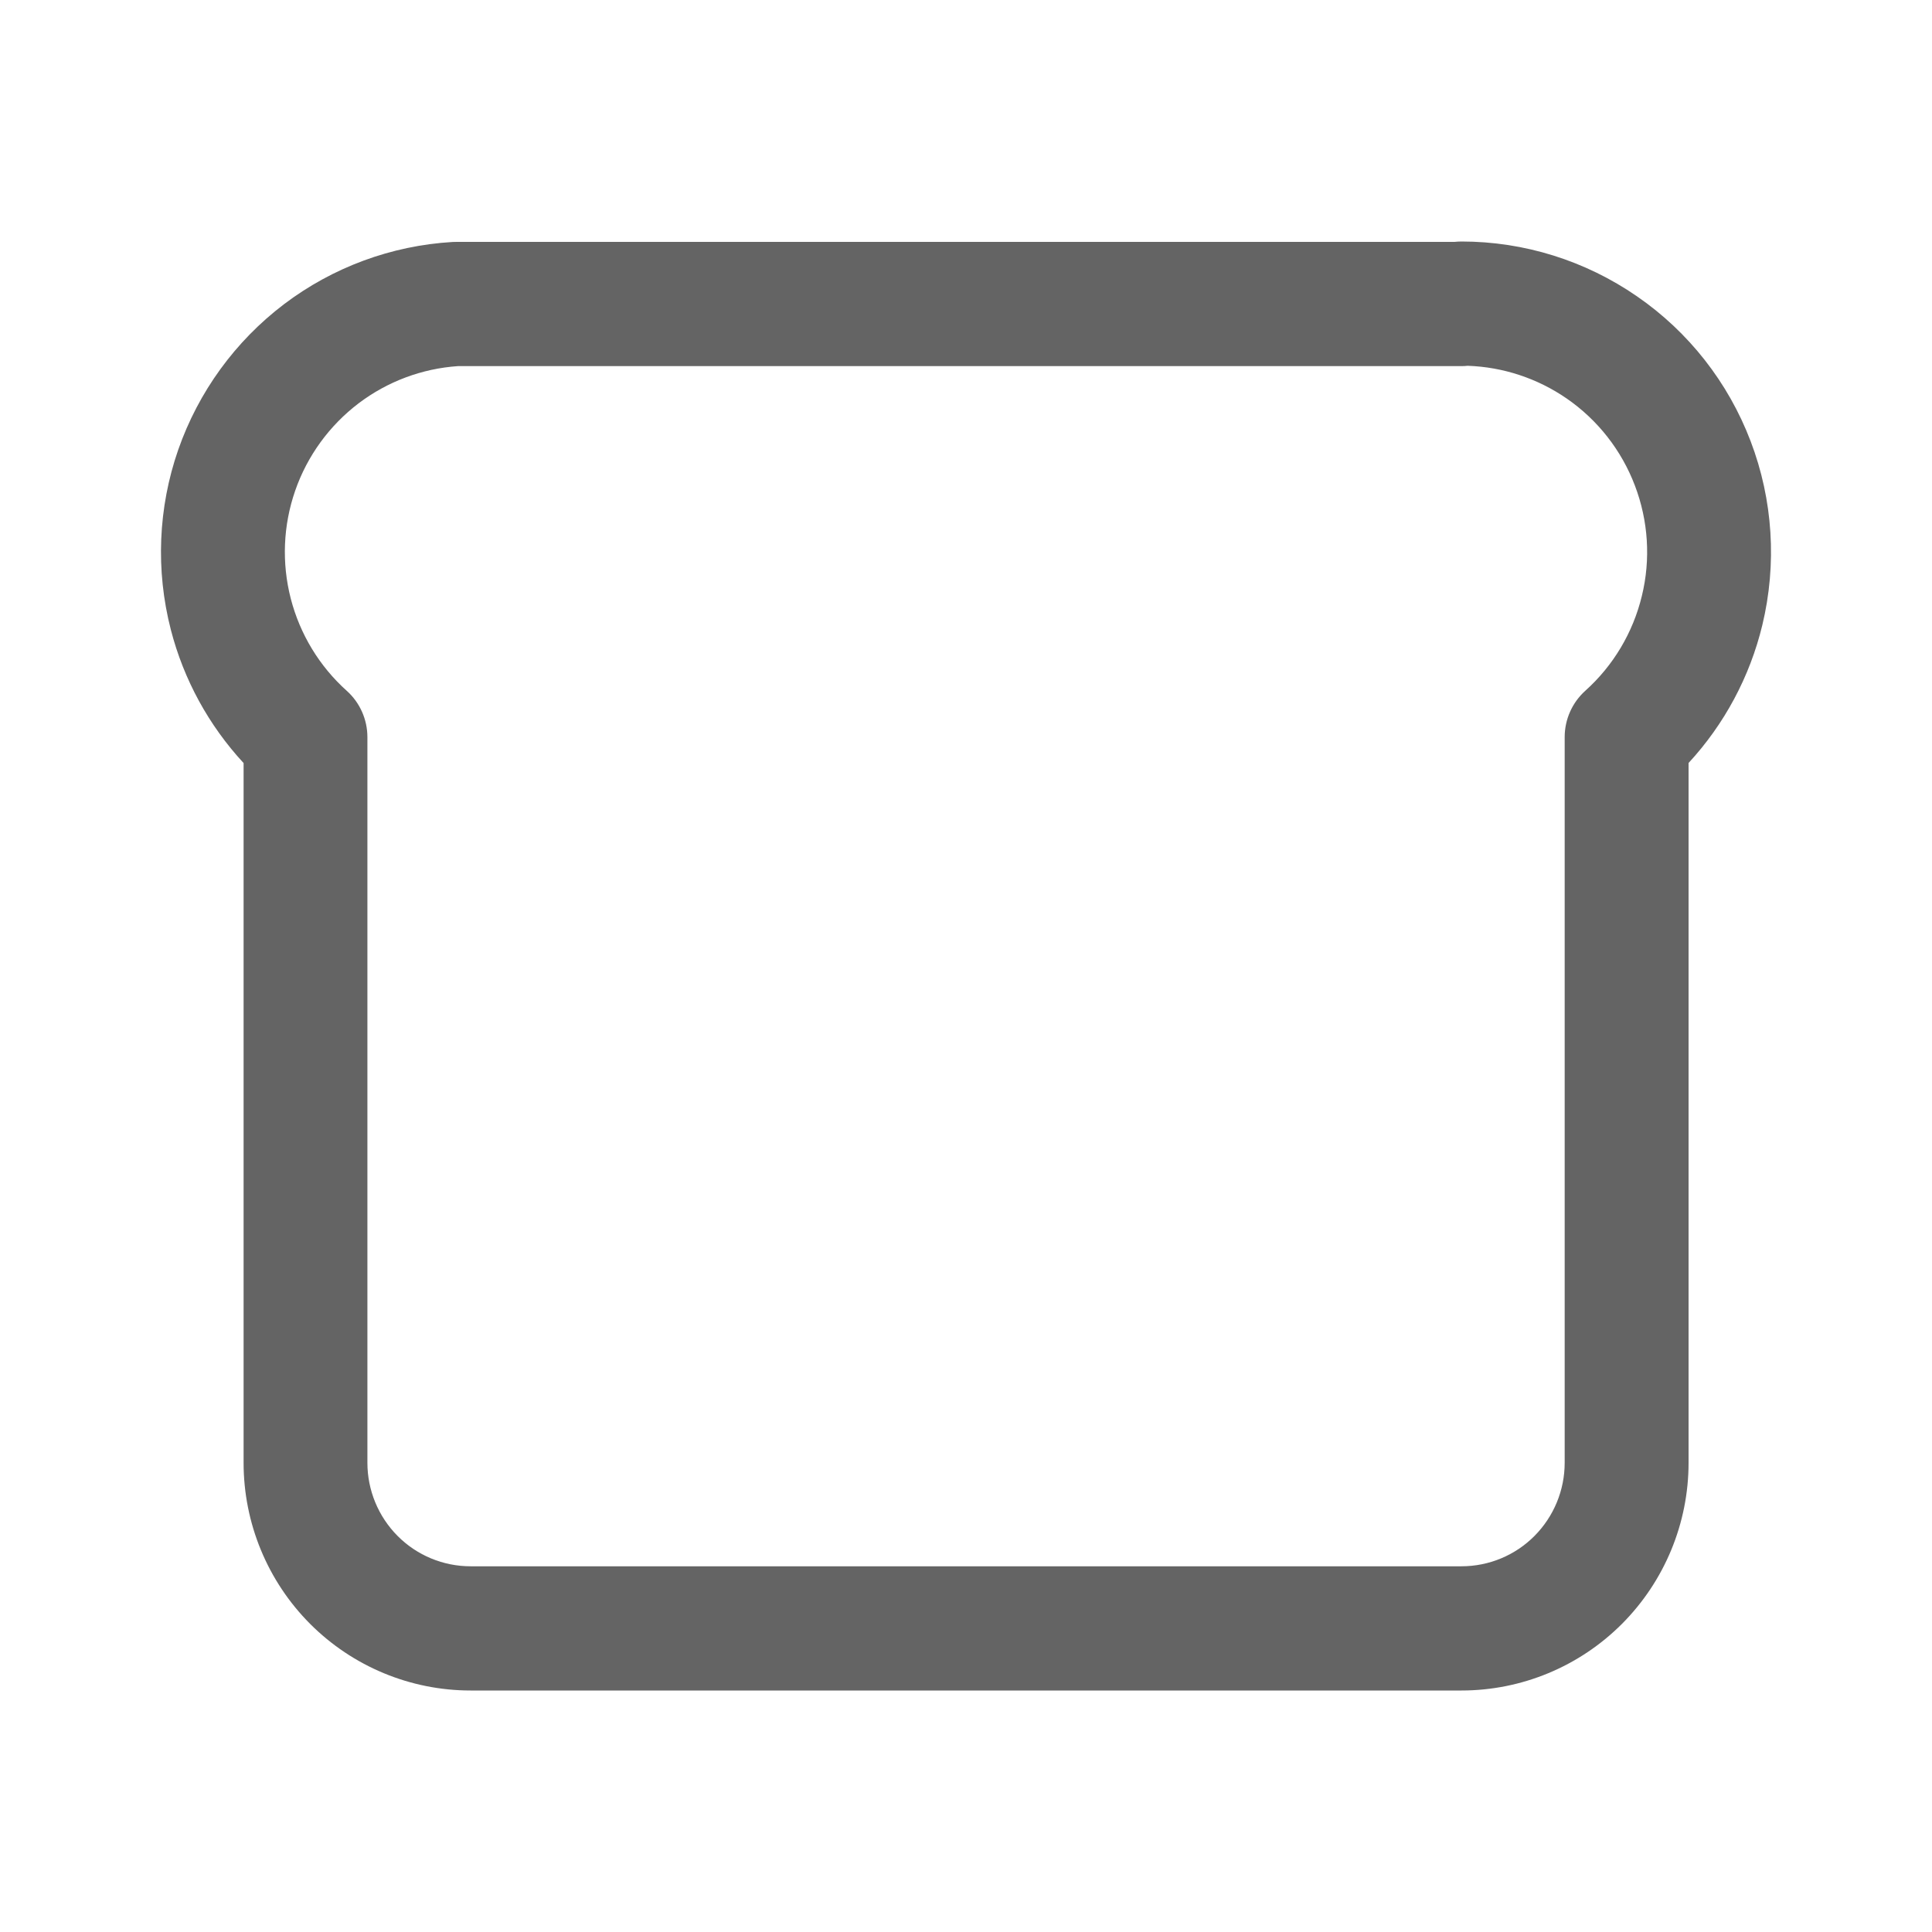 <svg width="24" height="24" viewBox="0 0 24 24" fill="none" xmlns="http://www.w3.org/2000/svg">
<path fill-rule="evenodd" clip-rule="evenodd" d="M18.066 3.005C18.096 3.002 18.125 3 18.155 3C18.934 3 19.694 3.238 20.335 3.681C20.977 4.123 21.469 4.751 21.747 5.481C22.025 6.21 22.075 7.007 21.892 7.766C21.737 8.408 21.42 8.997 20.976 9.478V18.171C20.976 18.922 20.678 19.641 20.149 20.172C19.62 20.702 18.903 21 18.155 21H5.846C5.098 21 4.381 20.702 3.852 20.172C3.323 19.641 3.026 18.922 3.026 18.171V9.479C2.594 9.012 2.282 8.443 2.122 7.822C1.932 7.084 1.964 6.306 2.214 5.587C2.465 4.868 2.922 4.239 3.528 3.779C4.134 3.32 4.862 3.051 5.621 3.006C5.636 3.006 5.651 3.005 5.666 3.005H18.066ZM18.232 4.544C18.206 4.547 18.181 4.548 18.155 4.548H5.69C5.243 4.578 4.813 4.739 4.455 5.01C4.092 5.286 3.817 5.663 3.667 6.095C3.517 6.527 3.498 6.993 3.612 7.436C3.726 7.878 3.968 8.277 4.308 8.582C4.471 8.728 4.564 8.938 4.564 9.157V18.171C4.564 18.512 4.699 18.839 4.94 19.081C5.18 19.322 5.506 19.457 5.846 19.457H18.155C18.495 19.457 18.821 19.322 19.061 19.081C19.302 18.839 19.437 18.512 19.437 18.171V9.156C19.437 8.937 19.53 8.728 19.693 8.581C20.041 8.269 20.286 7.858 20.396 7.402C20.507 6.947 20.476 6.469 20.309 6.031C20.143 5.594 19.848 5.217 19.463 4.951C19.099 4.7 18.672 4.559 18.232 4.544Z" fill="#646464"/>
</svg>
